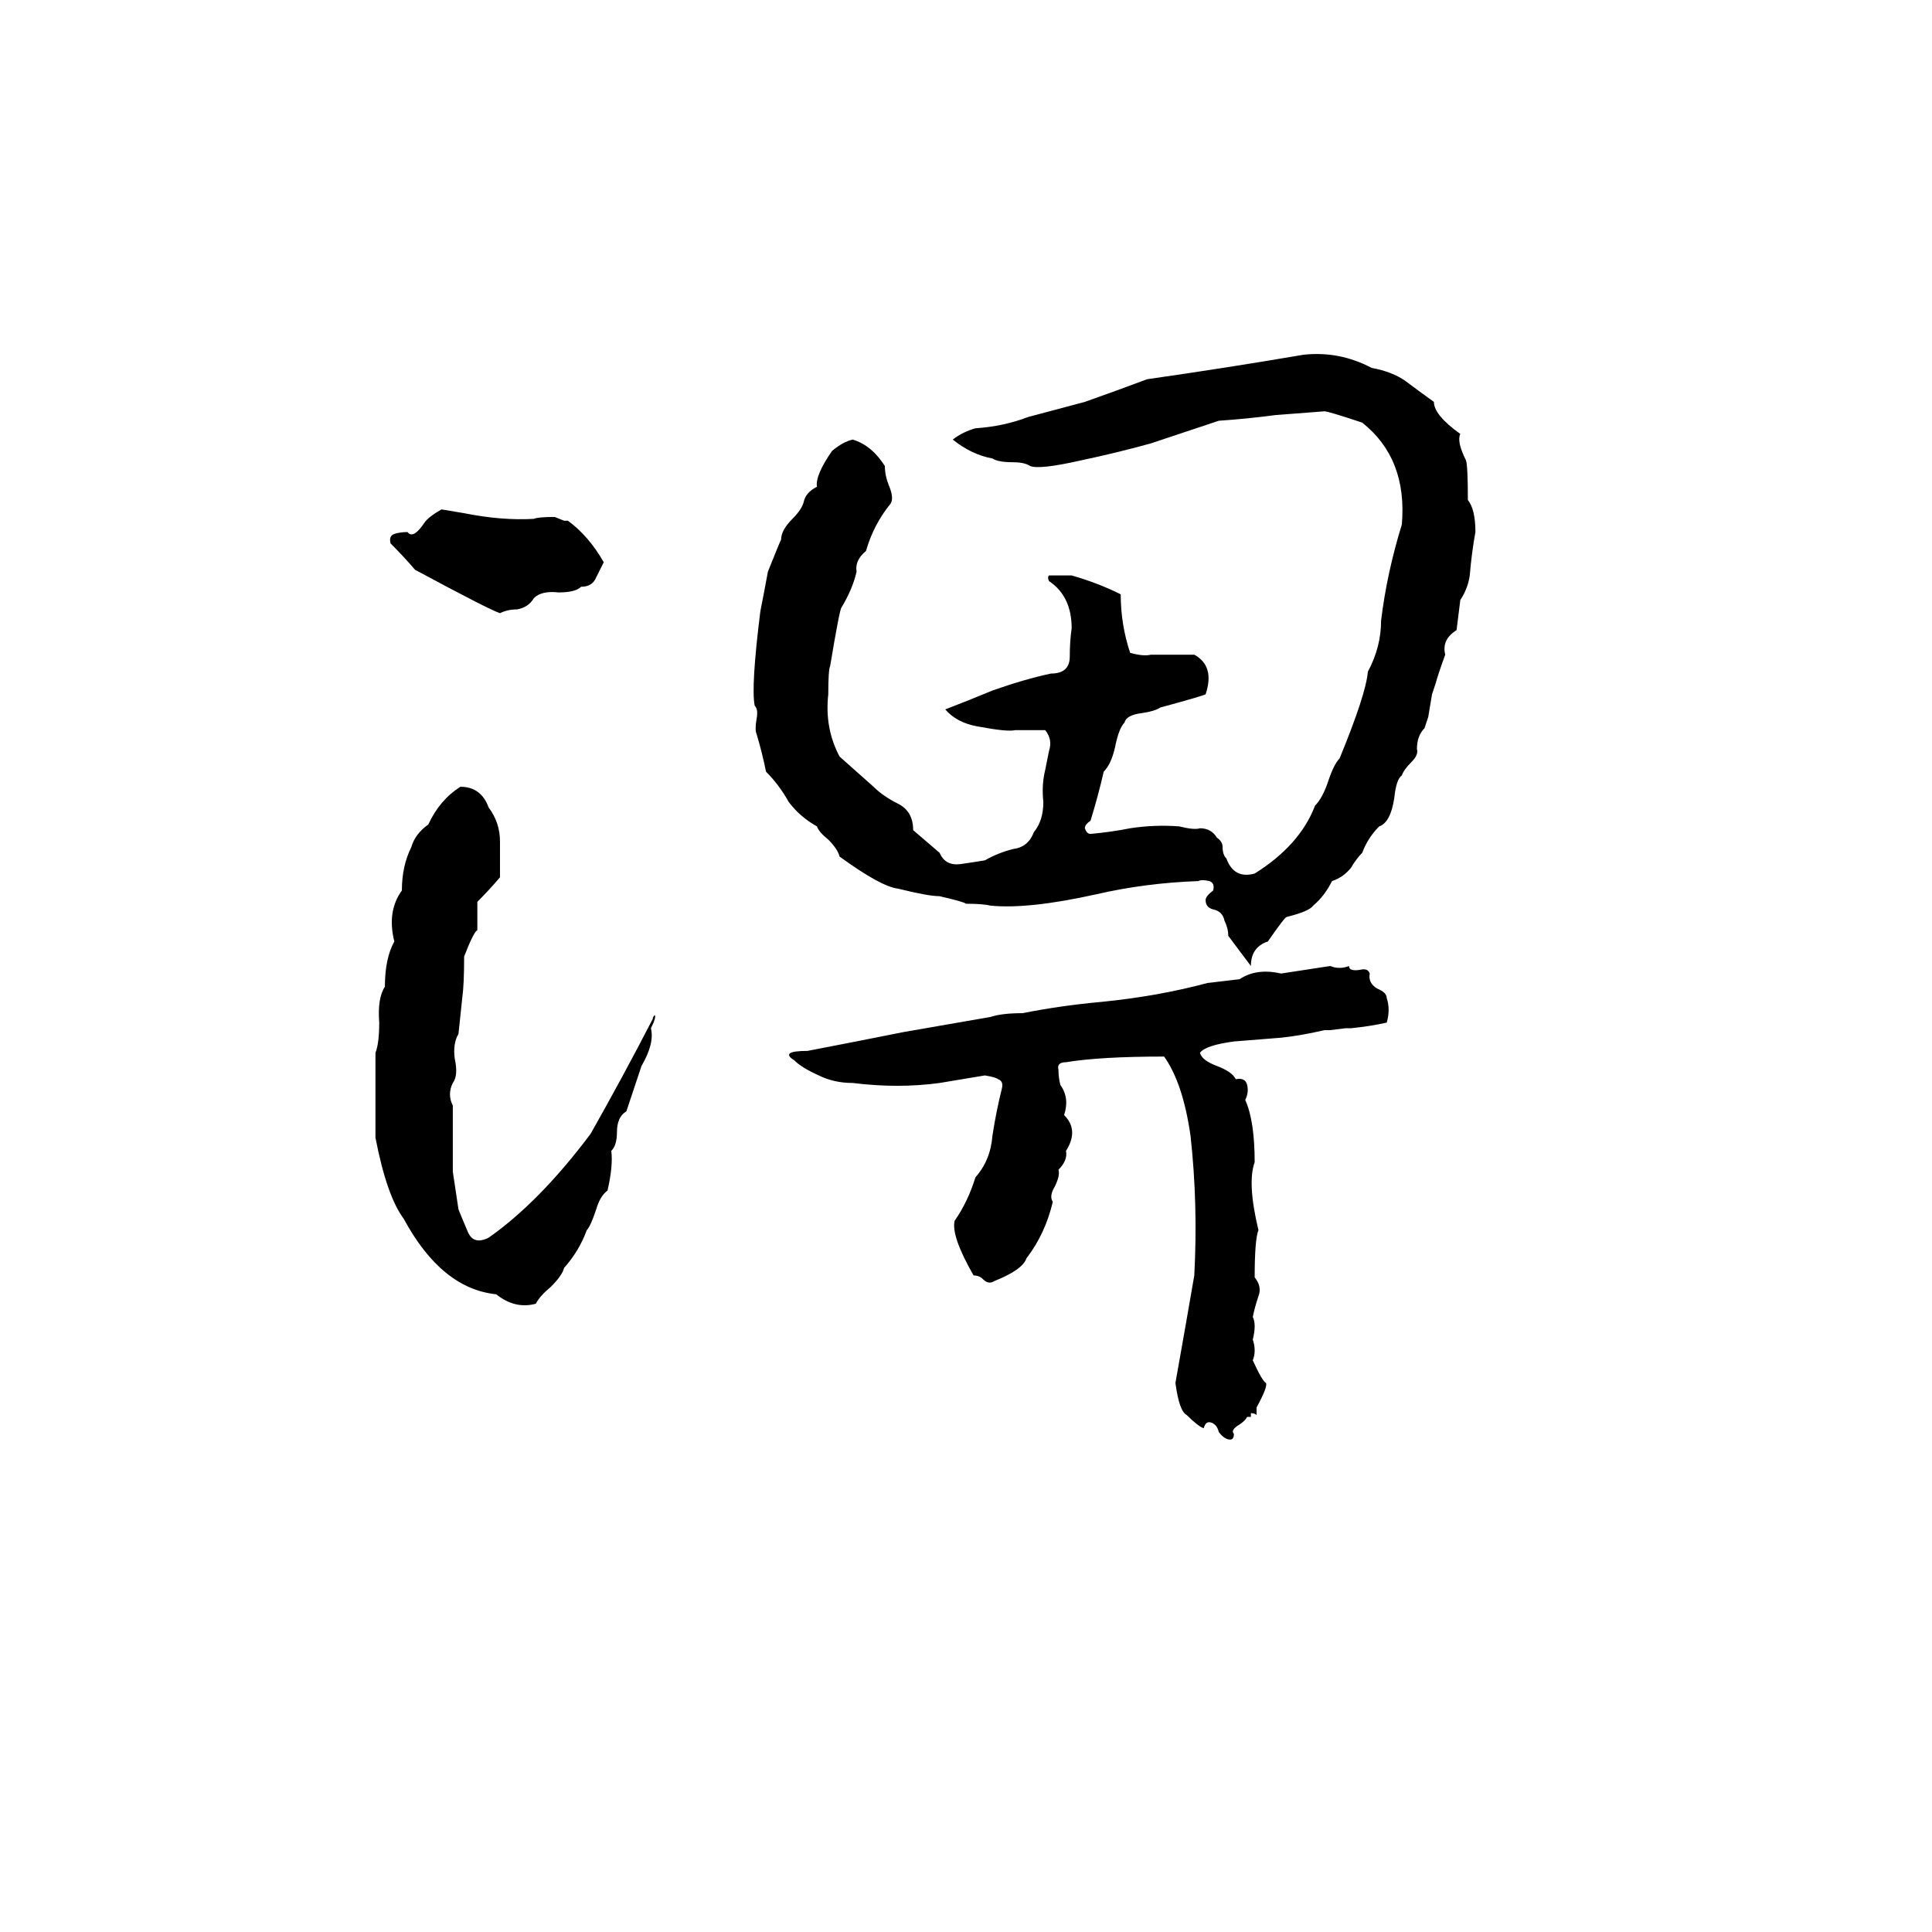 <svg xmlns="http://www.w3.org/2000/svg" viewBox="0 -800 1024 1024">
	<path fill="#000000" d="M691 -612Q710 -614 727 -605Q738 -603 745 -598Q753 -592 760 -587Q760 -580 774 -570Q772 -566 777 -556Q778 -553 778 -535Q782 -530 782 -518Q780 -507 779 -495Q778 -488 774 -482Q773 -474 772 -466Q764 -461 766 -453Q762 -442 761 -438Q760 -435 759 -432L757 -420Q756 -417 755 -414Q751 -410 751 -403Q752 -400 748 -396Q744 -392 743 -389Q740 -387 739 -377Q737 -364 731 -362Q725 -356 722 -348Q719 -345 716 -340Q712 -335 706 -333Q702 -325 696 -320Q694 -317 682 -314Q681 -314 672 -301Q663 -298 663 -288Q657 -296 651 -304Q651 -308 649 -312Q648 -317 643 -318Q639 -319 639 -323Q639 -325 643 -328Q644 -332 641 -333Q637 -334 635 -333Q607 -332 581 -326Q545 -318 525 -320Q521 -321 512 -321Q511 -322 498 -325Q492 -325 476 -329Q467 -330 445 -346Q444 -350 439 -355Q434 -359 433 -362Q424 -367 418 -375Q413 -384 406 -391Q404 -401 401 -411Q400 -413 401 -419Q402 -424 400 -426Q398 -436 403 -476Q405 -486 407 -497Q413 -512 414 -514Q414 -519 420 -525Q425 -530 426 -534Q427 -539 433 -542Q432 -548 441 -561Q447 -566 452 -567Q462 -564 469 -553Q469 -548 471 -543Q474 -536 472 -533Q463 -522 459 -508Q453 -503 454 -497Q452 -488 446 -478Q445 -477 440 -447Q439 -445 439 -432Q437 -414 445 -399Q454 -391 463 -383Q468 -378 476 -374Q484 -370 484 -360L498 -348Q501 -341 509 -342Q516 -343 522 -344Q529 -348 537 -350Q545 -351 548 -359Q553 -365 553 -375Q552 -384 554 -392Q555 -397 556 -402Q558 -408 554 -413Q546 -413 538 -413Q534 -412 518 -415Q507 -417 501 -424Q514 -429 526 -434Q543 -440 557 -443Q567 -443 567 -452Q567 -460 568 -467Q568 -484 556 -492Q555 -494 556 -495Q560 -495 568 -495Q582 -491 594 -485Q594 -469 599 -454Q606 -452 610 -453Q622 -453 633 -453Q644 -447 639 -432Q637 -431 615 -425Q612 -423 605 -422Q597 -421 596 -417Q593 -414 591 -404Q589 -395 585 -391Q582 -378 578 -365Q575 -363 575 -361Q576 -358 578 -358Q589 -359 599 -361Q612 -363 625 -362Q633 -360 636 -361Q642 -361 645 -356Q648 -354 648 -351Q648 -347 650 -345Q654 -334 665 -337Q689 -352 697 -373Q701 -377 704 -386Q707 -395 710 -398Q724 -432 725 -444Q732 -457 732 -471Q735 -496 743 -522Q746 -557 722 -576Q704 -582 702 -582Q689 -581 676 -580Q661 -578 646 -577Q628 -571 610 -565Q592 -560 573 -556Q551 -551 546 -553Q543 -555 537 -555Q529 -555 526 -557Q515 -559 505 -567Q510 -571 517 -573Q532 -574 545 -579Q560 -583 575 -587Q592 -593 608 -599Q650 -605 691 -612ZM234 -530Q240 -529 246 -528Q266 -524 283 -525Q285 -526 294 -526L299 -524Q300 -524 301 -524Q312 -516 320 -502Q318 -498 316 -494Q314 -489 308 -489Q305 -486 296 -486Q287 -487 283 -483Q280 -478 274 -477Q269 -477 265 -475Q259 -477 220 -498Q214 -505 207 -512Q206 -516 209 -517Q212 -518 216 -518Q219 -514 225 -523Q227 -526 234 -530ZM244 -383Q255 -383 259 -372Q265 -364 265 -354Q265 -344 265 -335Q259 -328 253 -322Q253 -314 253 -307Q251 -306 246 -293Q246 -278 245 -271Q244 -261 243 -252Q240 -247 241 -239Q243 -230 240 -226Q237 -220 240 -214Q240 -205 240 -196Q240 -187 240 -179L243 -159Q245 -154 248 -147Q251 -140 259 -144Q286 -163 313 -199Q330 -229 346 -260Q346 -261 347 -262Q348 -261 345 -255Q347 -247 340 -235Q336 -223 332 -211Q327 -208 327 -200Q327 -193 324 -190Q325 -182 322 -169Q318 -166 316 -159Q313 -150 311 -148Q307 -137 299 -128Q298 -124 292 -118Q286 -113 284 -109Q273 -106 263 -114Q234 -117 214 -154Q205 -166 199 -197Q199 -219 199 -242Q201 -247 201 -258Q200 -271 204 -277Q204 -292 209 -301Q205 -317 213 -328Q213 -341 218 -351Q220 -358 227 -363Q233 -376 244 -383ZM705 -288Q710 -286 715 -288Q715 -285 721 -286Q725 -287 726 -284Q725 -279 730 -276Q735 -274 735 -271Q737 -265 735 -258Q726 -256 716 -255Q715 -255 713 -255L705 -254Q704 -254 702 -254Q689 -251 679 -250Q667 -249 654 -248Q639 -246 636 -242Q637 -238 645 -235Q653 -232 655 -228Q660 -229 661 -225Q662 -221 660 -217Q665 -206 665 -184Q661 -173 667 -148Q665 -143 665 -123Q669 -118 667 -113Q665 -107 664 -102Q666 -98 664 -90Q666 -84 664 -79Q669 -68 671 -67Q672 -65 666 -54Q666 -52 666 -50Q665 -51 663 -51Q663 -50 663 -49Q662 -49 661 -49Q660 -47 657 -45Q652 -42 654 -40Q654 -37 652 -37Q649 -37 646 -41Q645 -45 642 -46Q639 -47 638 -43Q635 -44 629 -50Q625 -52 623 -67Q628 -95 633 -124Q635 -162 631 -198Q627 -226 617 -240Q583 -240 565 -237Q560 -237 561 -233Q561 -229 562 -225Q567 -218 564 -209Q572 -201 565 -190Q566 -185 561 -180Q562 -177 559 -171Q556 -166 558 -163Q554 -146 544 -133Q542 -127 527 -121Q524 -119 521 -122Q519 -124 516 -124Q504 -145 506 -153Q513 -163 517 -176Q525 -185 526 -198Q528 -211 531 -223Q532 -227 529 -228Q528 -229 522 -230Q510 -228 498 -226Q476 -223 452 -226Q442 -226 434 -230Q425 -234 421 -238Q413 -243 428 -243Q454 -248 479 -253Q502 -257 525 -261Q531 -263 542 -263Q562 -267 584 -269Q614 -272 640 -279Q649 -280 657 -281Q666 -287 679 -284Q692 -286 705 -288Z"/>
</svg>
